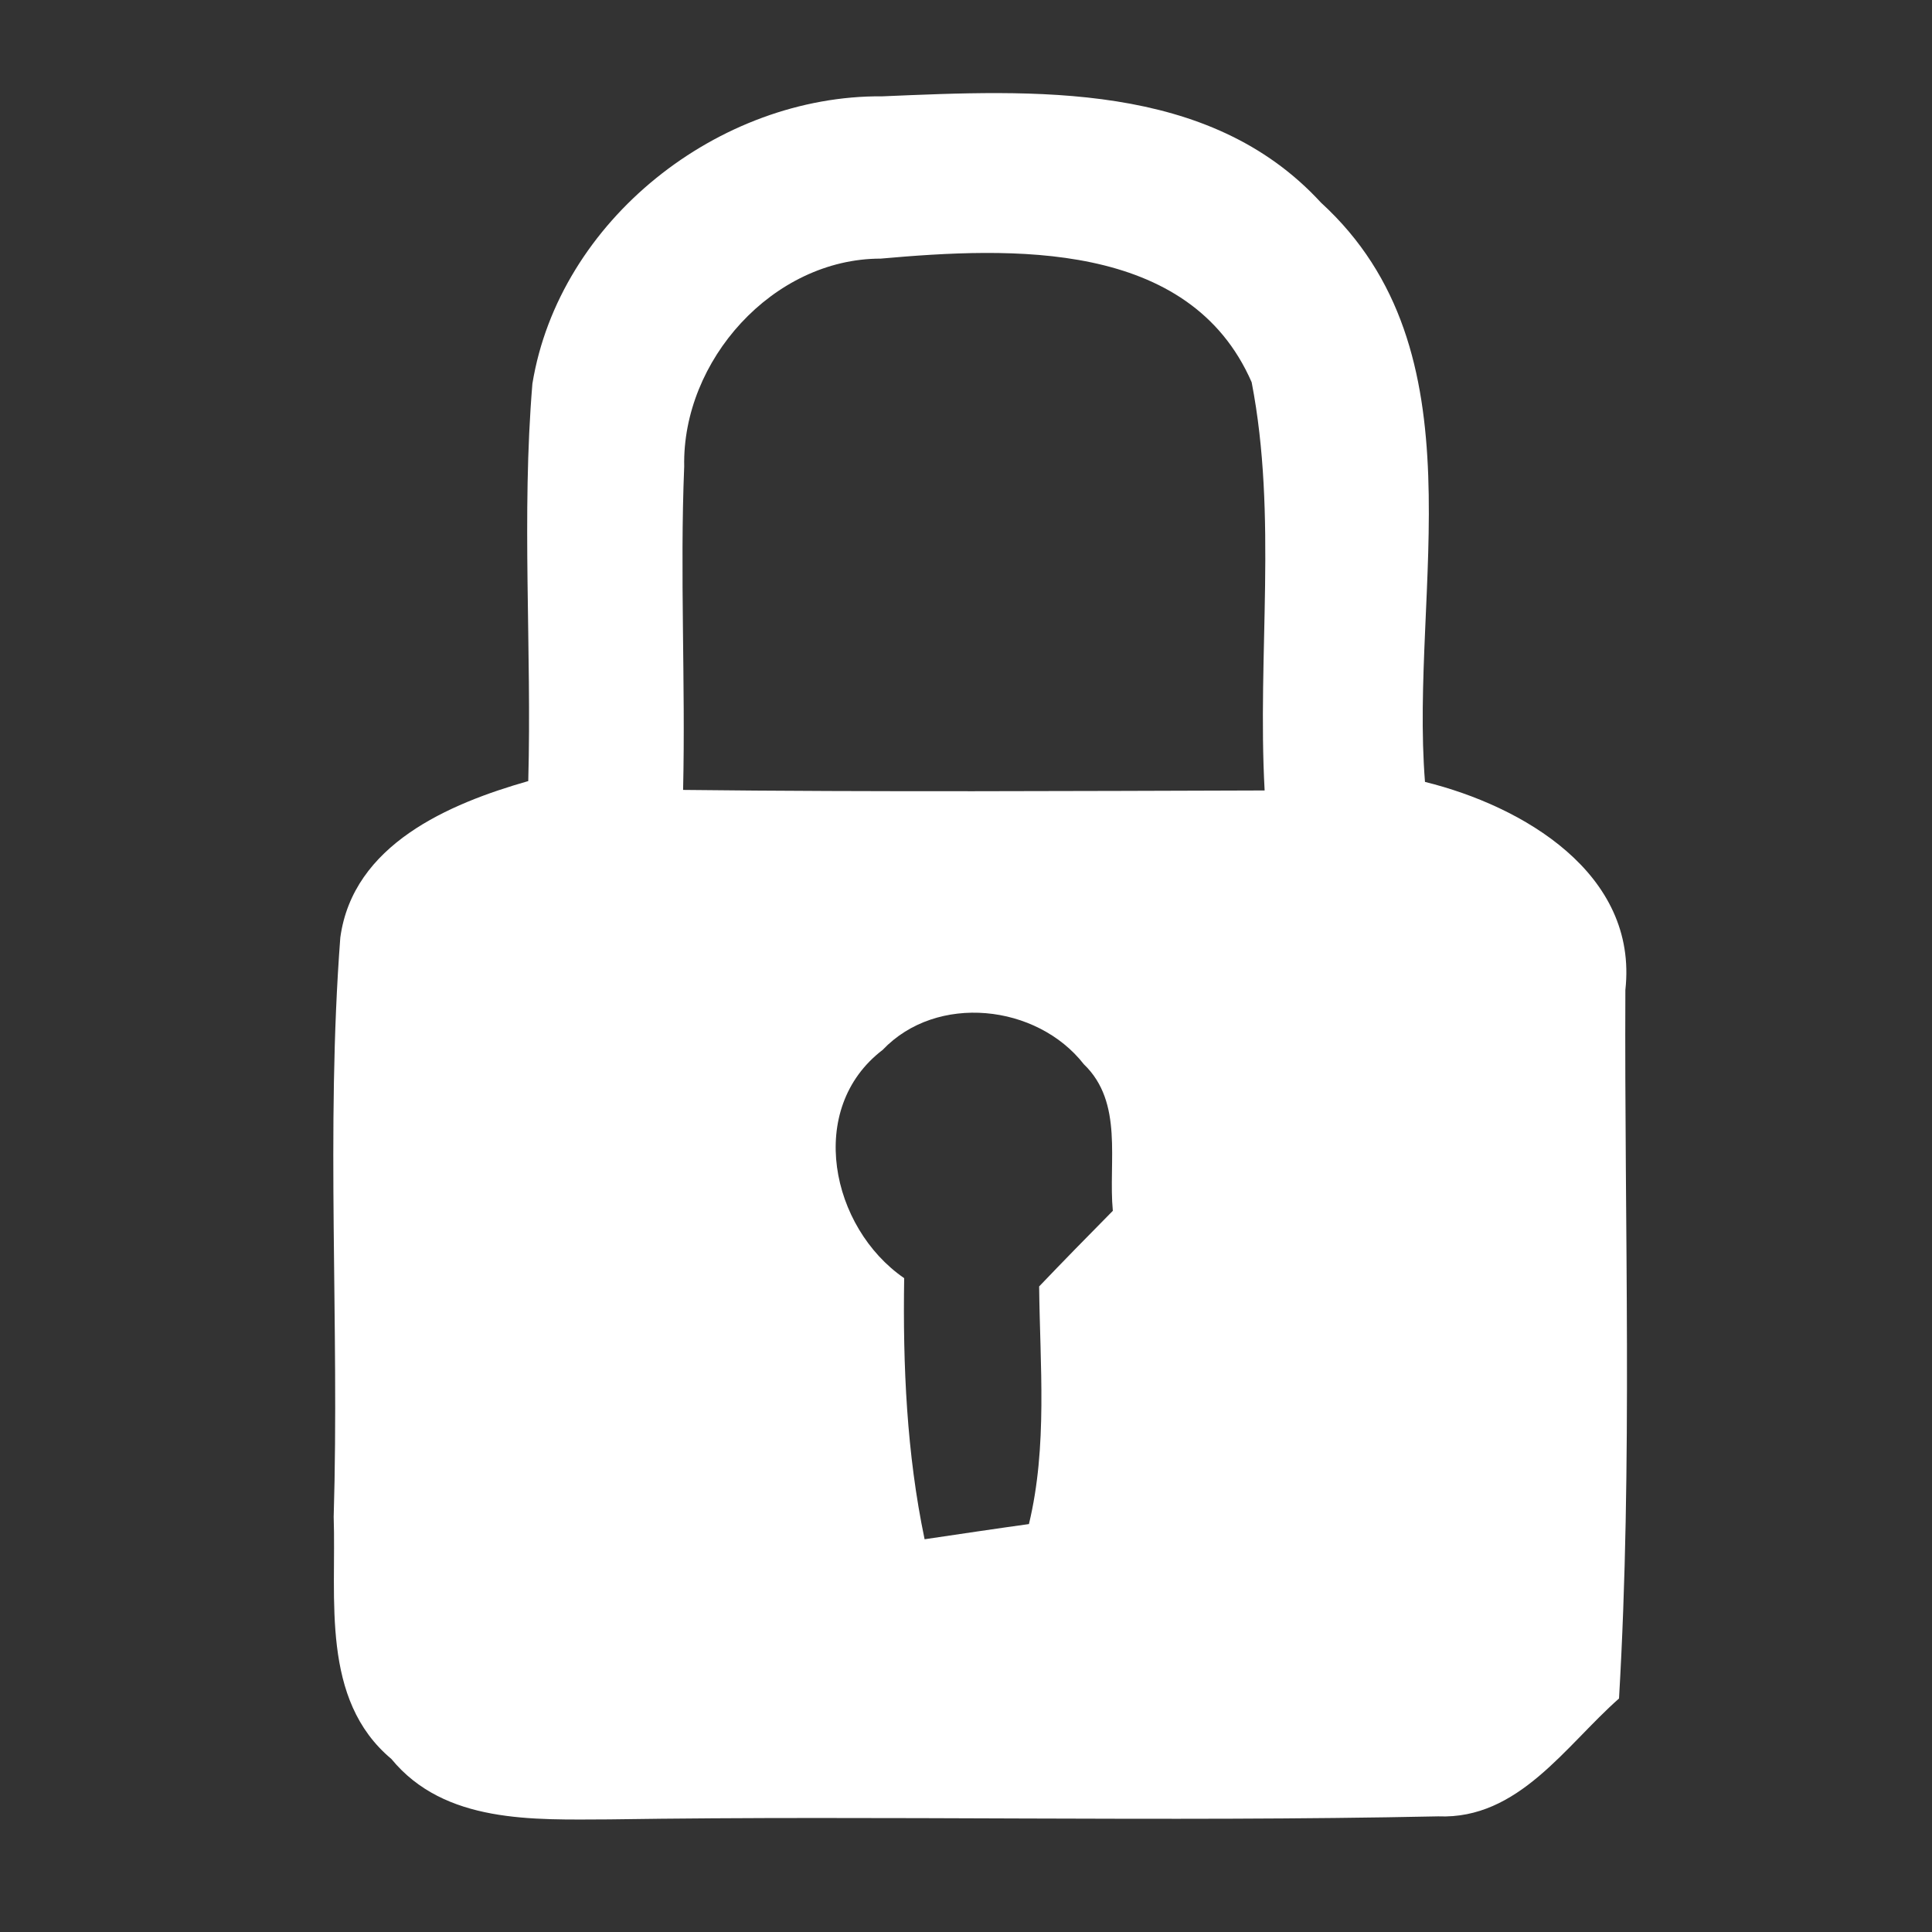 <?xml version="1.0" encoding="UTF-8" ?>
<!DOCTYPE svg PUBLIC "-//W3C//DTD SVG 1.1//EN" "http://www.w3.org/Graphics/SVG/1.1/DTD/svg11.dtd">
<svg width="70pt" height="70pt" viewBox="0 0 70 70" version="1.1" xmlns="http://www.w3.org/2000/svg">
<rect x="0" y="0" width="70" height="70" fill="#333333" stroke="none"/>
<g id="#231f20ff">
<path fill="#fff" opacity="1.00" d=" M 19.29 13.90 C 20.26 7.98 26.04 3.44 31.97 3.49 C 37.45 3.26 43.80 2.92 47.86 7.34 C 53.76 12.73 51.07 21.33 51.63 28.33 C 55.16 29.20 59.36 31.64 58.89 35.87 C 58.85 44.43 59.16 53.00 58.66 61.54 C 56.72 63.25 55.02 65.93 52.11 65.81 C 42.10 66.02 32.08 65.77 22.07 65.92 C 19.32 65.93 16.11 66.08 14.18 63.73 C 11.61 61.58 12.19 57.93 12.09 54.96 C 12.30 47.97 11.80 40.95 12.33 33.97 C 12.79 30.60 16.26 29.12 19.14 28.30 C 19.27 23.50 18.89 18.69 19.29 13.90 M 24.79 16.90 C 24.63 20.80 24.84 24.71 24.75 28.62 C 31.77 28.70 38.80 28.66 45.82 28.64 C 45.55 23.72 46.29 18.71 45.35 13.85 C 43.09 8.67 36.63 8.95 31.91 9.37 C 28.00 9.37 24.71 13.07 24.79 16.90 M 31.98 38.04 C 29.19 40.17 30.10 44.48 32.76 46.31 C 32.71 49.48 32.85 52.66 33.50 55.77 C 34.44 55.63 36.33 55.35 37.28 55.22 C 37.96 52.40 37.68 49.47 37.65 46.61 C 38.53 45.69 39.42 44.78 40.32 43.87 C 40.15 42.09 40.72 39.95 39.27 38.56 C 37.57 36.38 33.94 35.98 31.98 38.04 Z" />
</g>
</svg>
